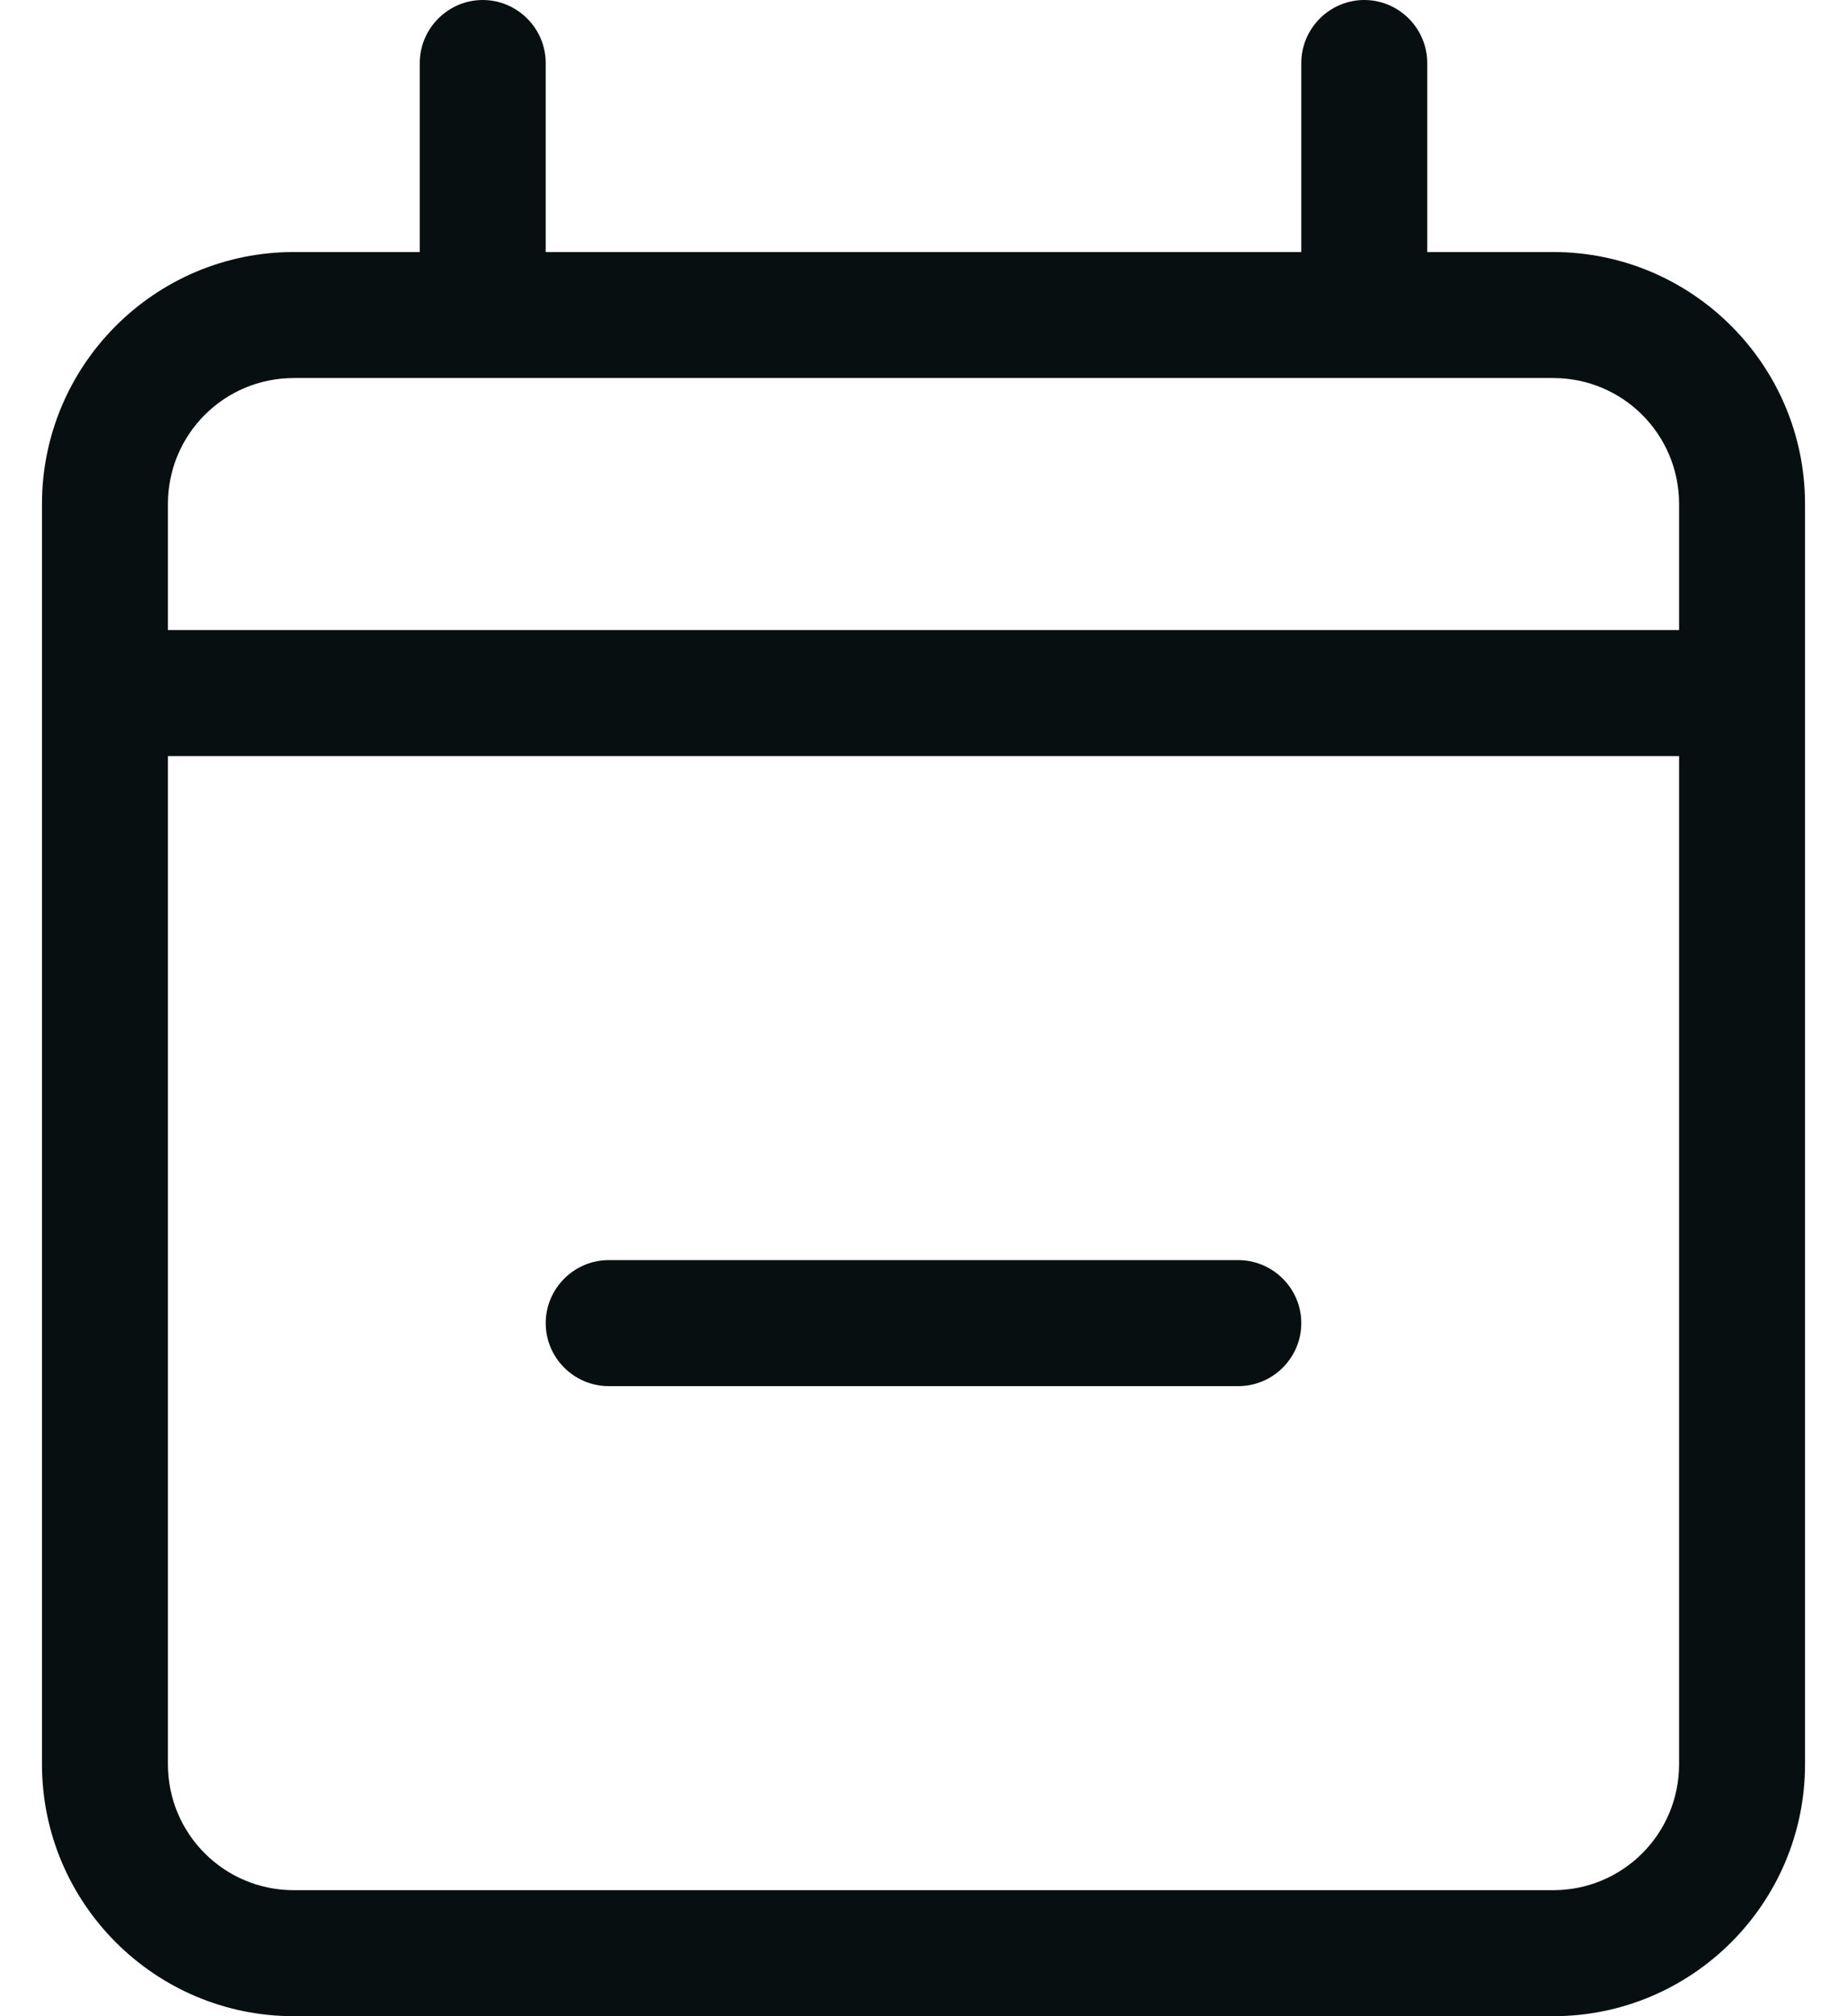 <svg width="22" height="24" viewBox="0 0 22 24" fill="none" xmlns="http://www.w3.org/2000/svg">
<path d="M6.5 0.75C6.5 0.338 6.162 0 5.75 0C5.338 0 5 0.338 5 0.75V3H3.5C1.845 3 0.5 4.345 0.5 6V7.5V9V21C0.5 22.655 1.845 24 3.5 24H18.5C20.155 24 21.5 22.655 21.5 21V9V7.5V6C21.5 4.345 20.155 3 18.5 3H17V0.75C17 0.338 16.663 0 16.25 0C15.838 0 15.5 0.338 15.5 0.75V3H6.5V0.75ZM2 9H20V21C20 21.83 19.33 22.5 18.5 22.5H3.5C2.67 22.5 2 21.83 2 21V9ZM3.5 4.5H18.5C19.33 4.5 20 5.17 20 6V7.5H2V6C2 5.17 2.67 4.5 3.5 4.5ZM14.75 16.5C15.162 16.5 15.5 16.163 15.5 15.75C15.5 15.338 15.162 15 14.75 15H7.25C6.838 15 6.5 15.338 6.5 15.75C6.5 16.163 6.838 16.5 7.25 16.5H14.75Z" fill="#080F10"/>
</svg>
